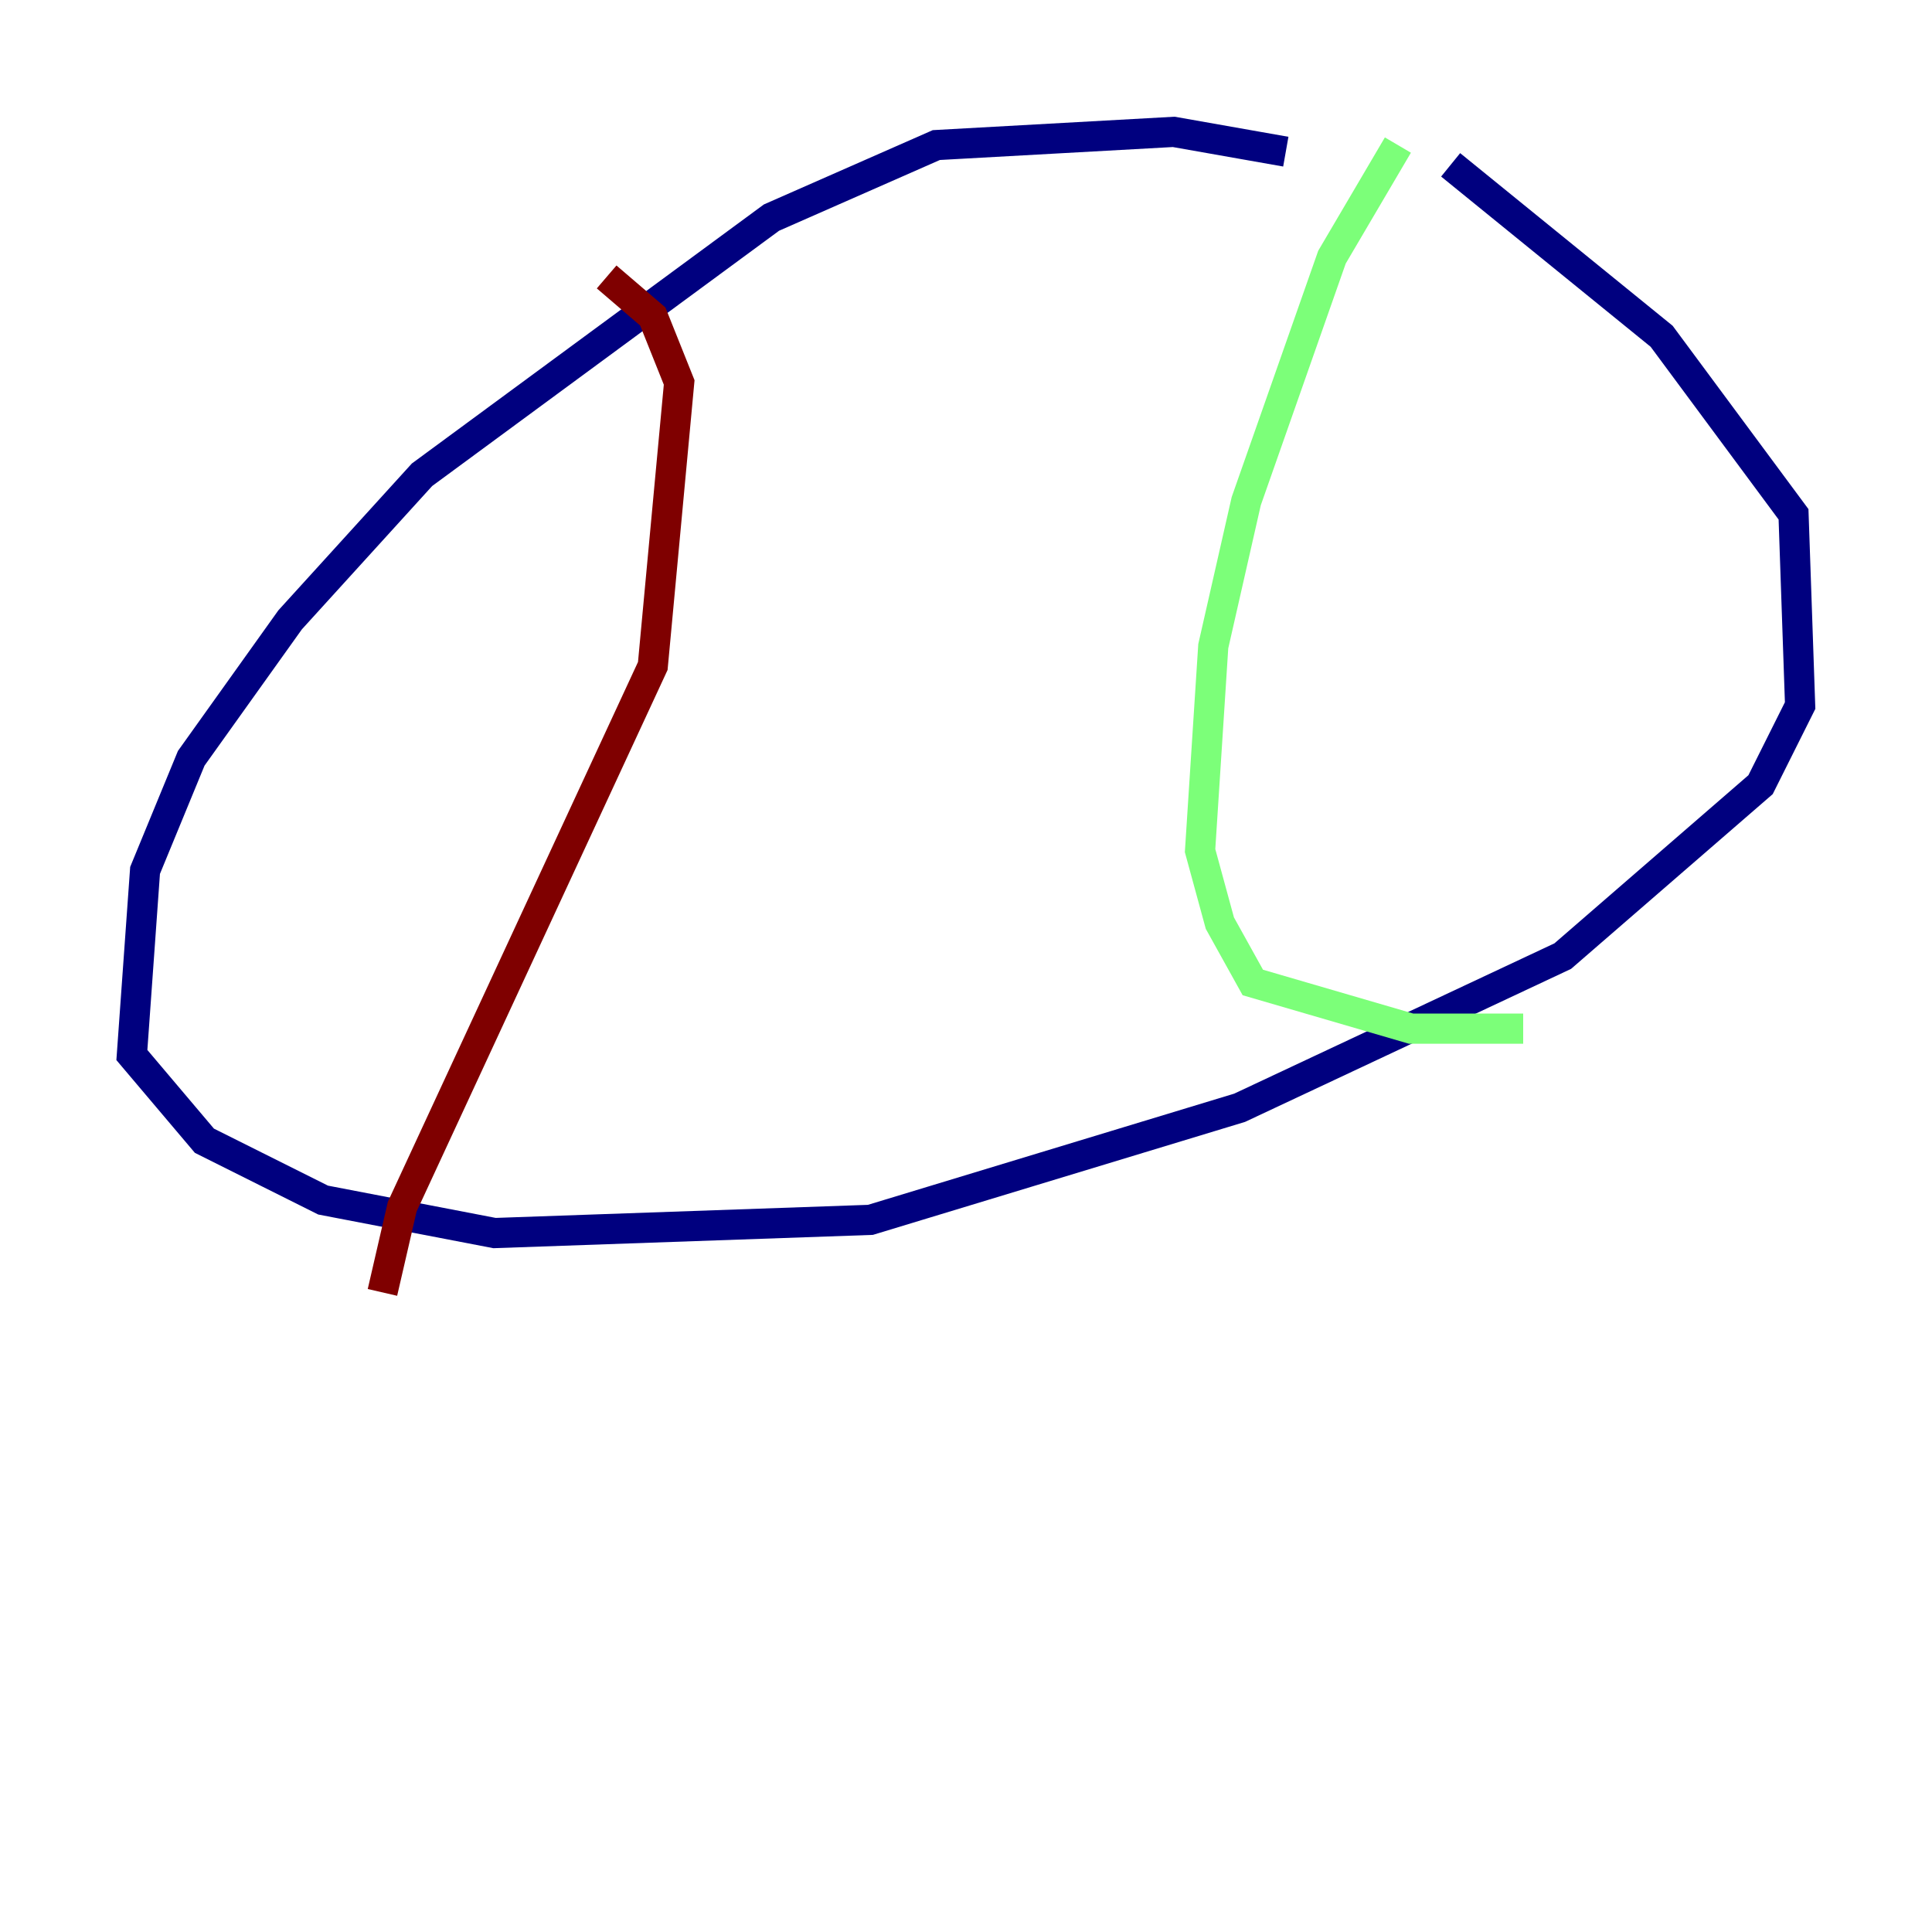 <?xml version="1.0" encoding="utf-8" ?>
<svg baseProfile="tiny" height="128" version="1.2" viewBox="0,0,128,128" width="128" xmlns="http://www.w3.org/2000/svg" xmlns:ev="http://www.w3.org/2001/xml-events" xmlns:xlink="http://www.w3.org/1999/xlink"><defs /><polyline fill="none" points="85.188,10.048 77.761,8.737 62.034,9.611 51.113,14.416 27.959,31.454 19.222,41.065 12.669,50.239 9.611,57.666 8.737,69.898 13.543,75.577 21.406,79.508 32.764,81.693 57.666,80.819 82.13,73.392 103.536,63.345 116.642,51.986 119.263,46.744 118.826,34.075 110.089,22.28 96.109,10.921" stroke="#00007f" stroke-width="2" /><polyline fill="none" points="92.614,9.611 88.246,17.038 82.567,33.201 80.382,42.812 79.508,56.355 80.819,61.16 83.003,65.092 93.488,68.15 100.915,68.15" stroke="#7cff79" stroke-width="2" /><polyline fill="none" points="40.191,18.348 43.249,20.969 44.997,25.338 43.249,44.123 26.648,79.945 25.338,85.625" stroke="#7f0000" stroke-width="2" /></svg>